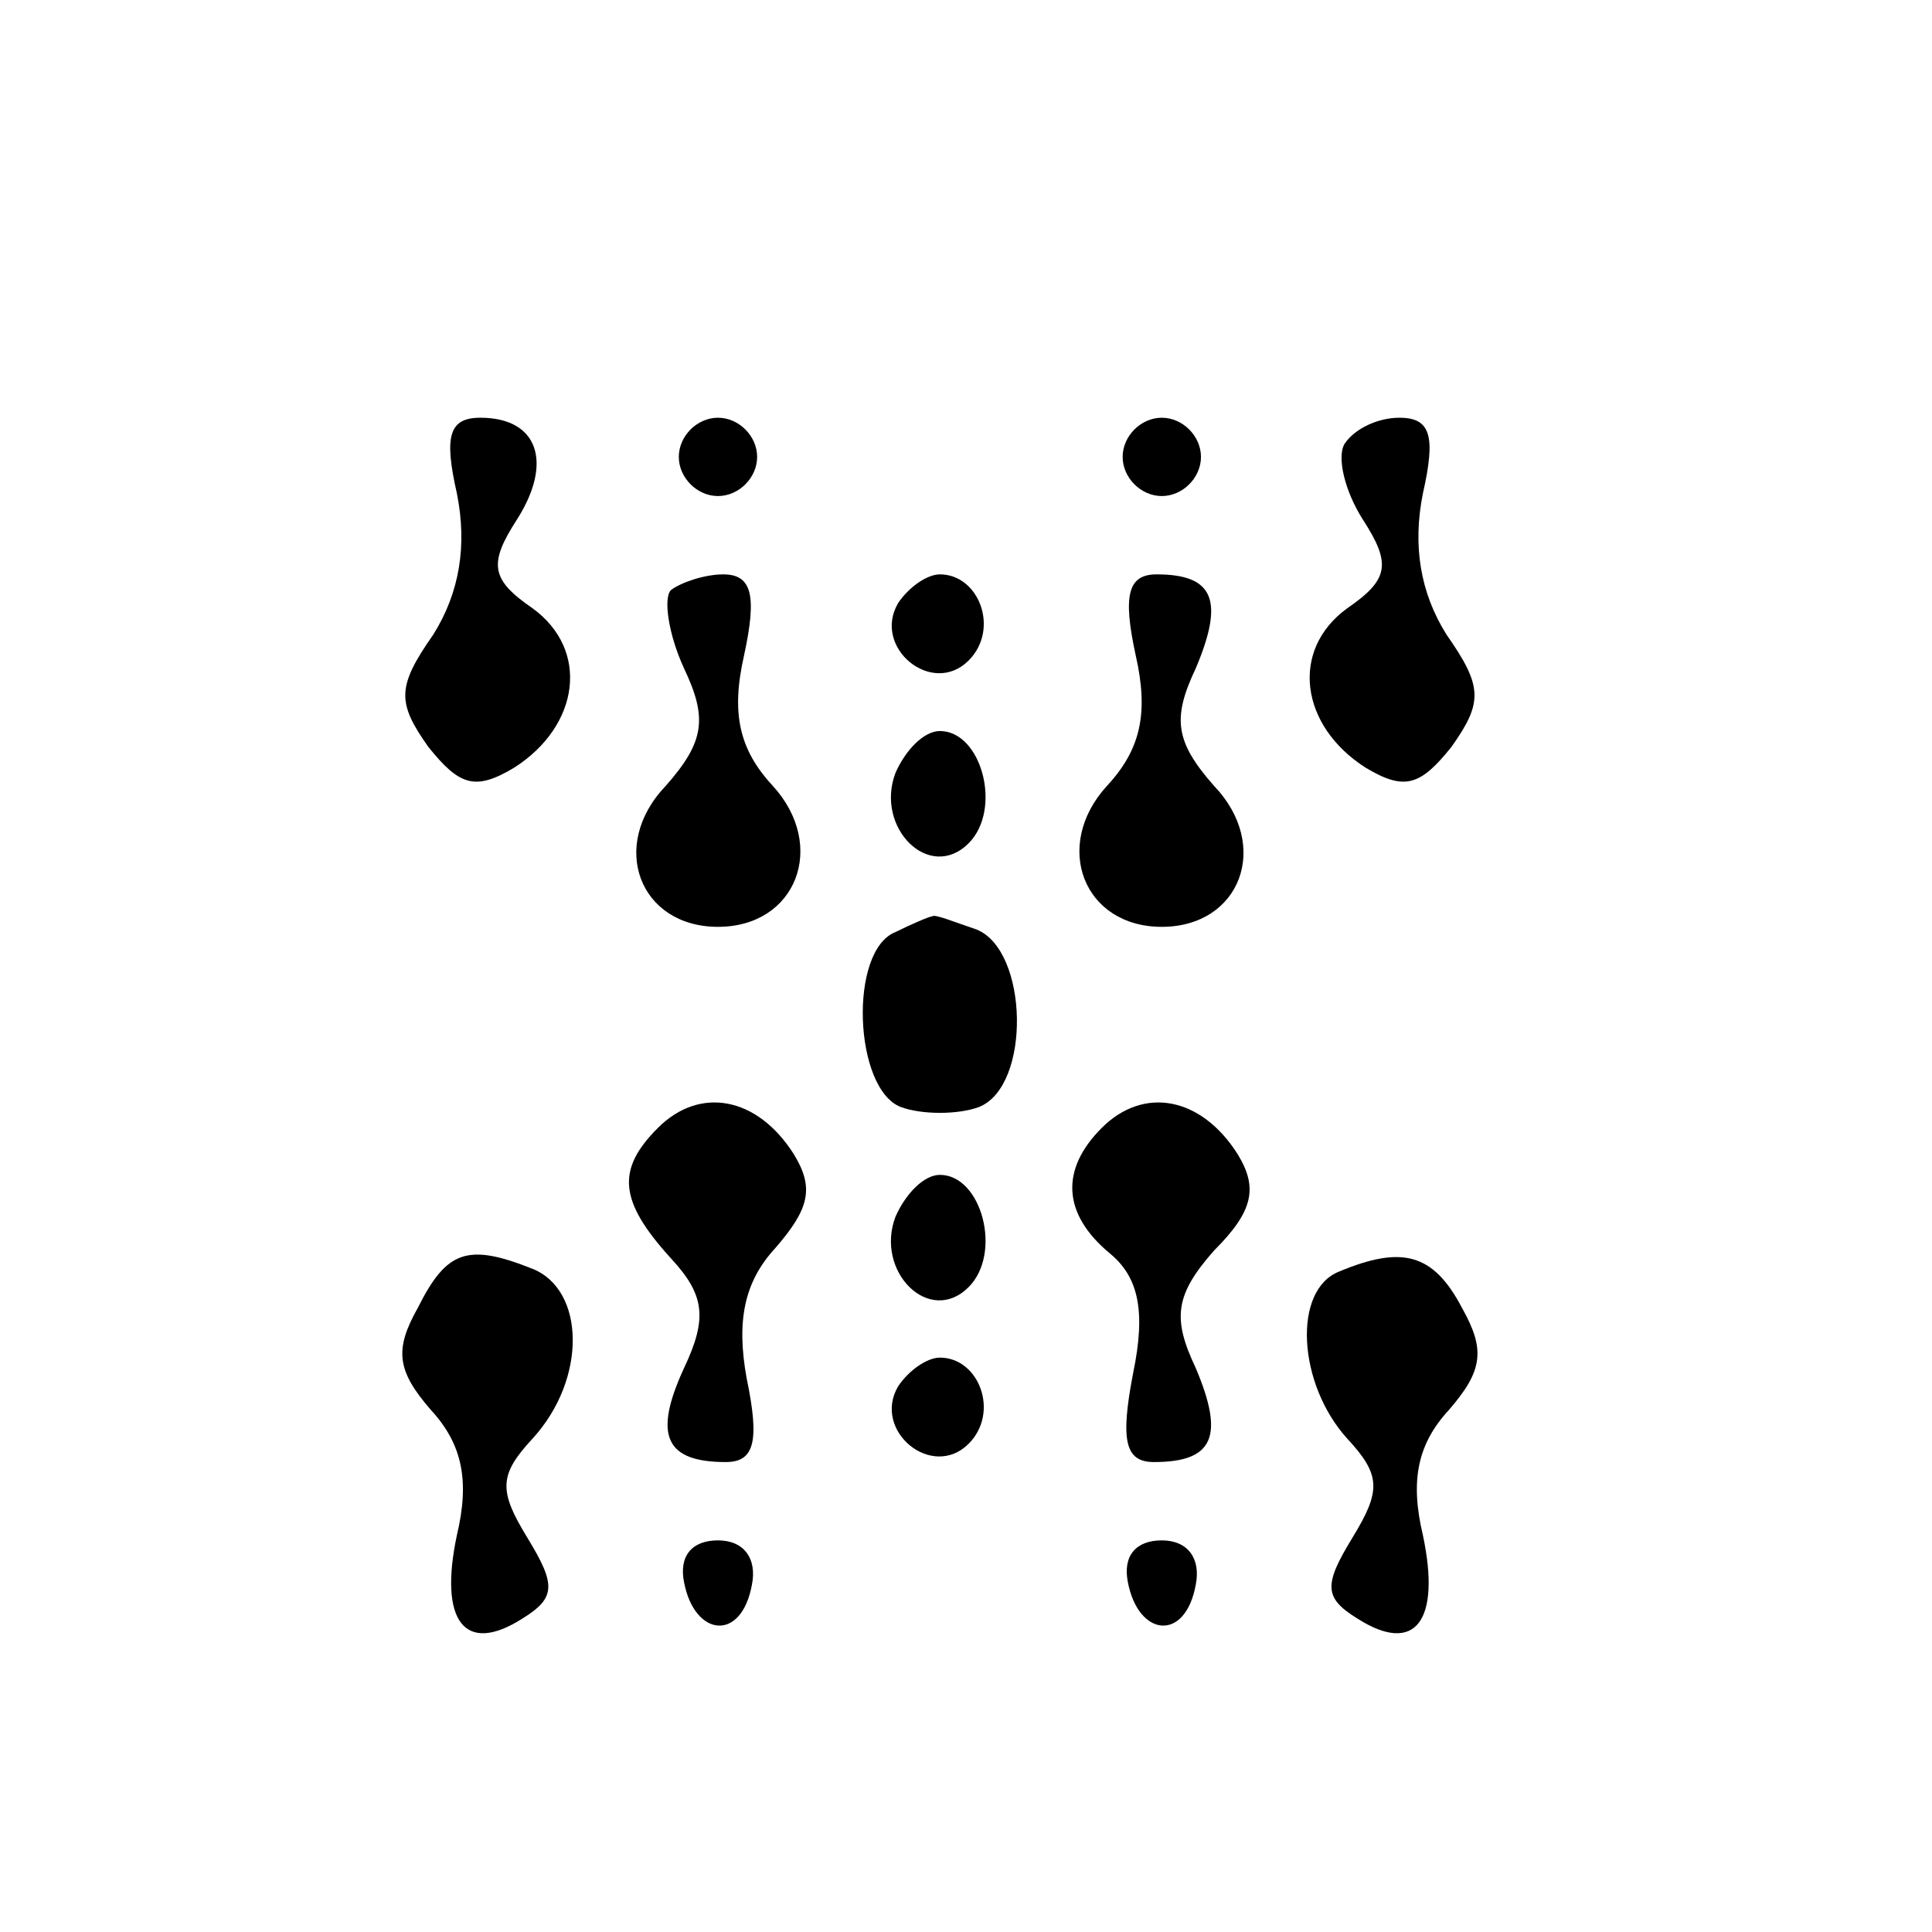 <?xml version="1.0" standalone="no"?>
<!DOCTYPE svg PUBLIC "-//W3C//DTD SVG 20010904//EN"
 "http://www.w3.org/TR/2001/REC-SVG-20010904/DTD/svg10.dtd">
<svg version="1.0" xmlns="http://www.w3.org/2000/svg"
 width="74pt" height="74pt" viewBox="0 0 74 74"
 preserveAspectRatio="xMidYMid meet">
<g transform="translate(0,74) scale(0.1,-0.1)"
fill="#000000" stroke="none">
<path d="M175 551 c4 -20 1 -38 -9 -54 -14 -20 -14 -26 -2 -43 12 -15 18 -17
33 -8 25 16 29 45 7 61 -16 11 -17 17 -6 34 14 22 8 39 -14 39 -12 0 -14 -7
-9 -29z"/>
<path d="M260 565 c0 -8 7 -15 15 -15 8 0 15 7 15 15 0 8 -7 15 -15 15 -8 0
-15 -7 -15 -15z"/>
<path d="M430 565 c0 -8 7 -15 15 -15 8 0 15 7 15 15 0 8 -7 15 -15 15 -8 0
-15 -7 -15 -15z"/>
<path d="M515 570 c-3 -5 0 -18 7 -29 11 -17 10 -23 -6 -34 -22 -16 -18 -45 7
-61 15 -9 21 -7 33 8 12 17 12 23 -2 43 -10 16 -13 34 -9 54 5 22 3 29 -9 29
-8 0 -17 -4 -21 -10z"/>
<path d="M257 514 c-3 -3 -1 -17 5 -30 9 -19 8 -28 -7 -45 -22 -23 -10 -54 20
-54 30 0 42 31 21 54 -13 14 -16 28 -11 50 5 23 3 31 -8 31 -7 0 -16 -3 -20
-6z"/>
<path d="M344 509 c-10 -17 13 -36 27 -22 12 12 4 33 -11 33 -5 0 -12 -5 -16
-11z"/>
<path d="M435 489 c5 -22 2 -36 -11 -50 -21 -23 -9 -54 21 -54 30 0 42 31 20
54 -15 17 -16 26 -7 45 11 26 7 36 -15 36 -11 0 -13 -8 -8 -31z"/>
<path d="M343 444 c-8 -21 13 -42 28 -27 13 13 5 43 -11 43 -6 0 -13 -7 -17
-16z"/>
<path d="M343 383 c-18 -7 -16 -60 2 -67 8 -3 22 -3 30 0 20 8 19 60 -1 68 -9
3 -16 6 -17 5 -1 0 -8 -3 -14 -6z"/>
<path d="M252 308 c-16 -16 -15 -28 5 -50 13 -14 14 -23 5 -42 -12 -26 -7 -36
16 -36 11 0 13 8 8 32 -4 22 -1 37 11 50 13 15 15 23 7 36 -14 22 -36 26 -52
10z"/>
<path d="M422 308 c-16 -16 -15 -33 3 -48 11 -9 14 -22 9 -46 -5 -26 -3 -34 8
-34 23 0 27 10 16 36 -9 19 -8 28 7 45 15 15 17 24 9 37 -14 22 -36 26 -52 10z"/>
<path d="M343 274 c-8 -21 13 -42 28 -27 13 13 5 43 -11 43 -6 0 -13 -7 -17
-16z"/>
<path d="M160 239 c-9 -16 -8 -24 5 -39 12 -13 15 -27 10 -48 -7 -33 3 -46 25
-32 13 8 13 13 2 31 -11 18 -11 24 2 38 21 23 20 57 0 65 -25 10 -33 7 -44
-15z"/>
<path d="M513 253 c-18 -7 -16 -43 3 -64 13 -14 13 -20 2 -38 -11 -18 -11 -23
2 -31 22 -14 32 -1 25 32 -5 21 -2 35 10 48 13 15 14 23 5 39 -11 21 -23 24
-47 14z"/>
<path d="M344 209 c-10 -17 13 -36 27 -22 12 12 4 33 -11 33 -5 0 -12 -5 -16
-11z"/>
<path d="M262 134 c4 -21 22 -23 26 -1 2 10 -3 17 -13 17 -10 0 -15 -6 -13
-16z"/>
<path d="M432 134 c4 -21 22 -23 26 -1 2 10 -3 17 -13 17 -10 0 -15 -6 -13
-16z"/>
</g>
</svg>
